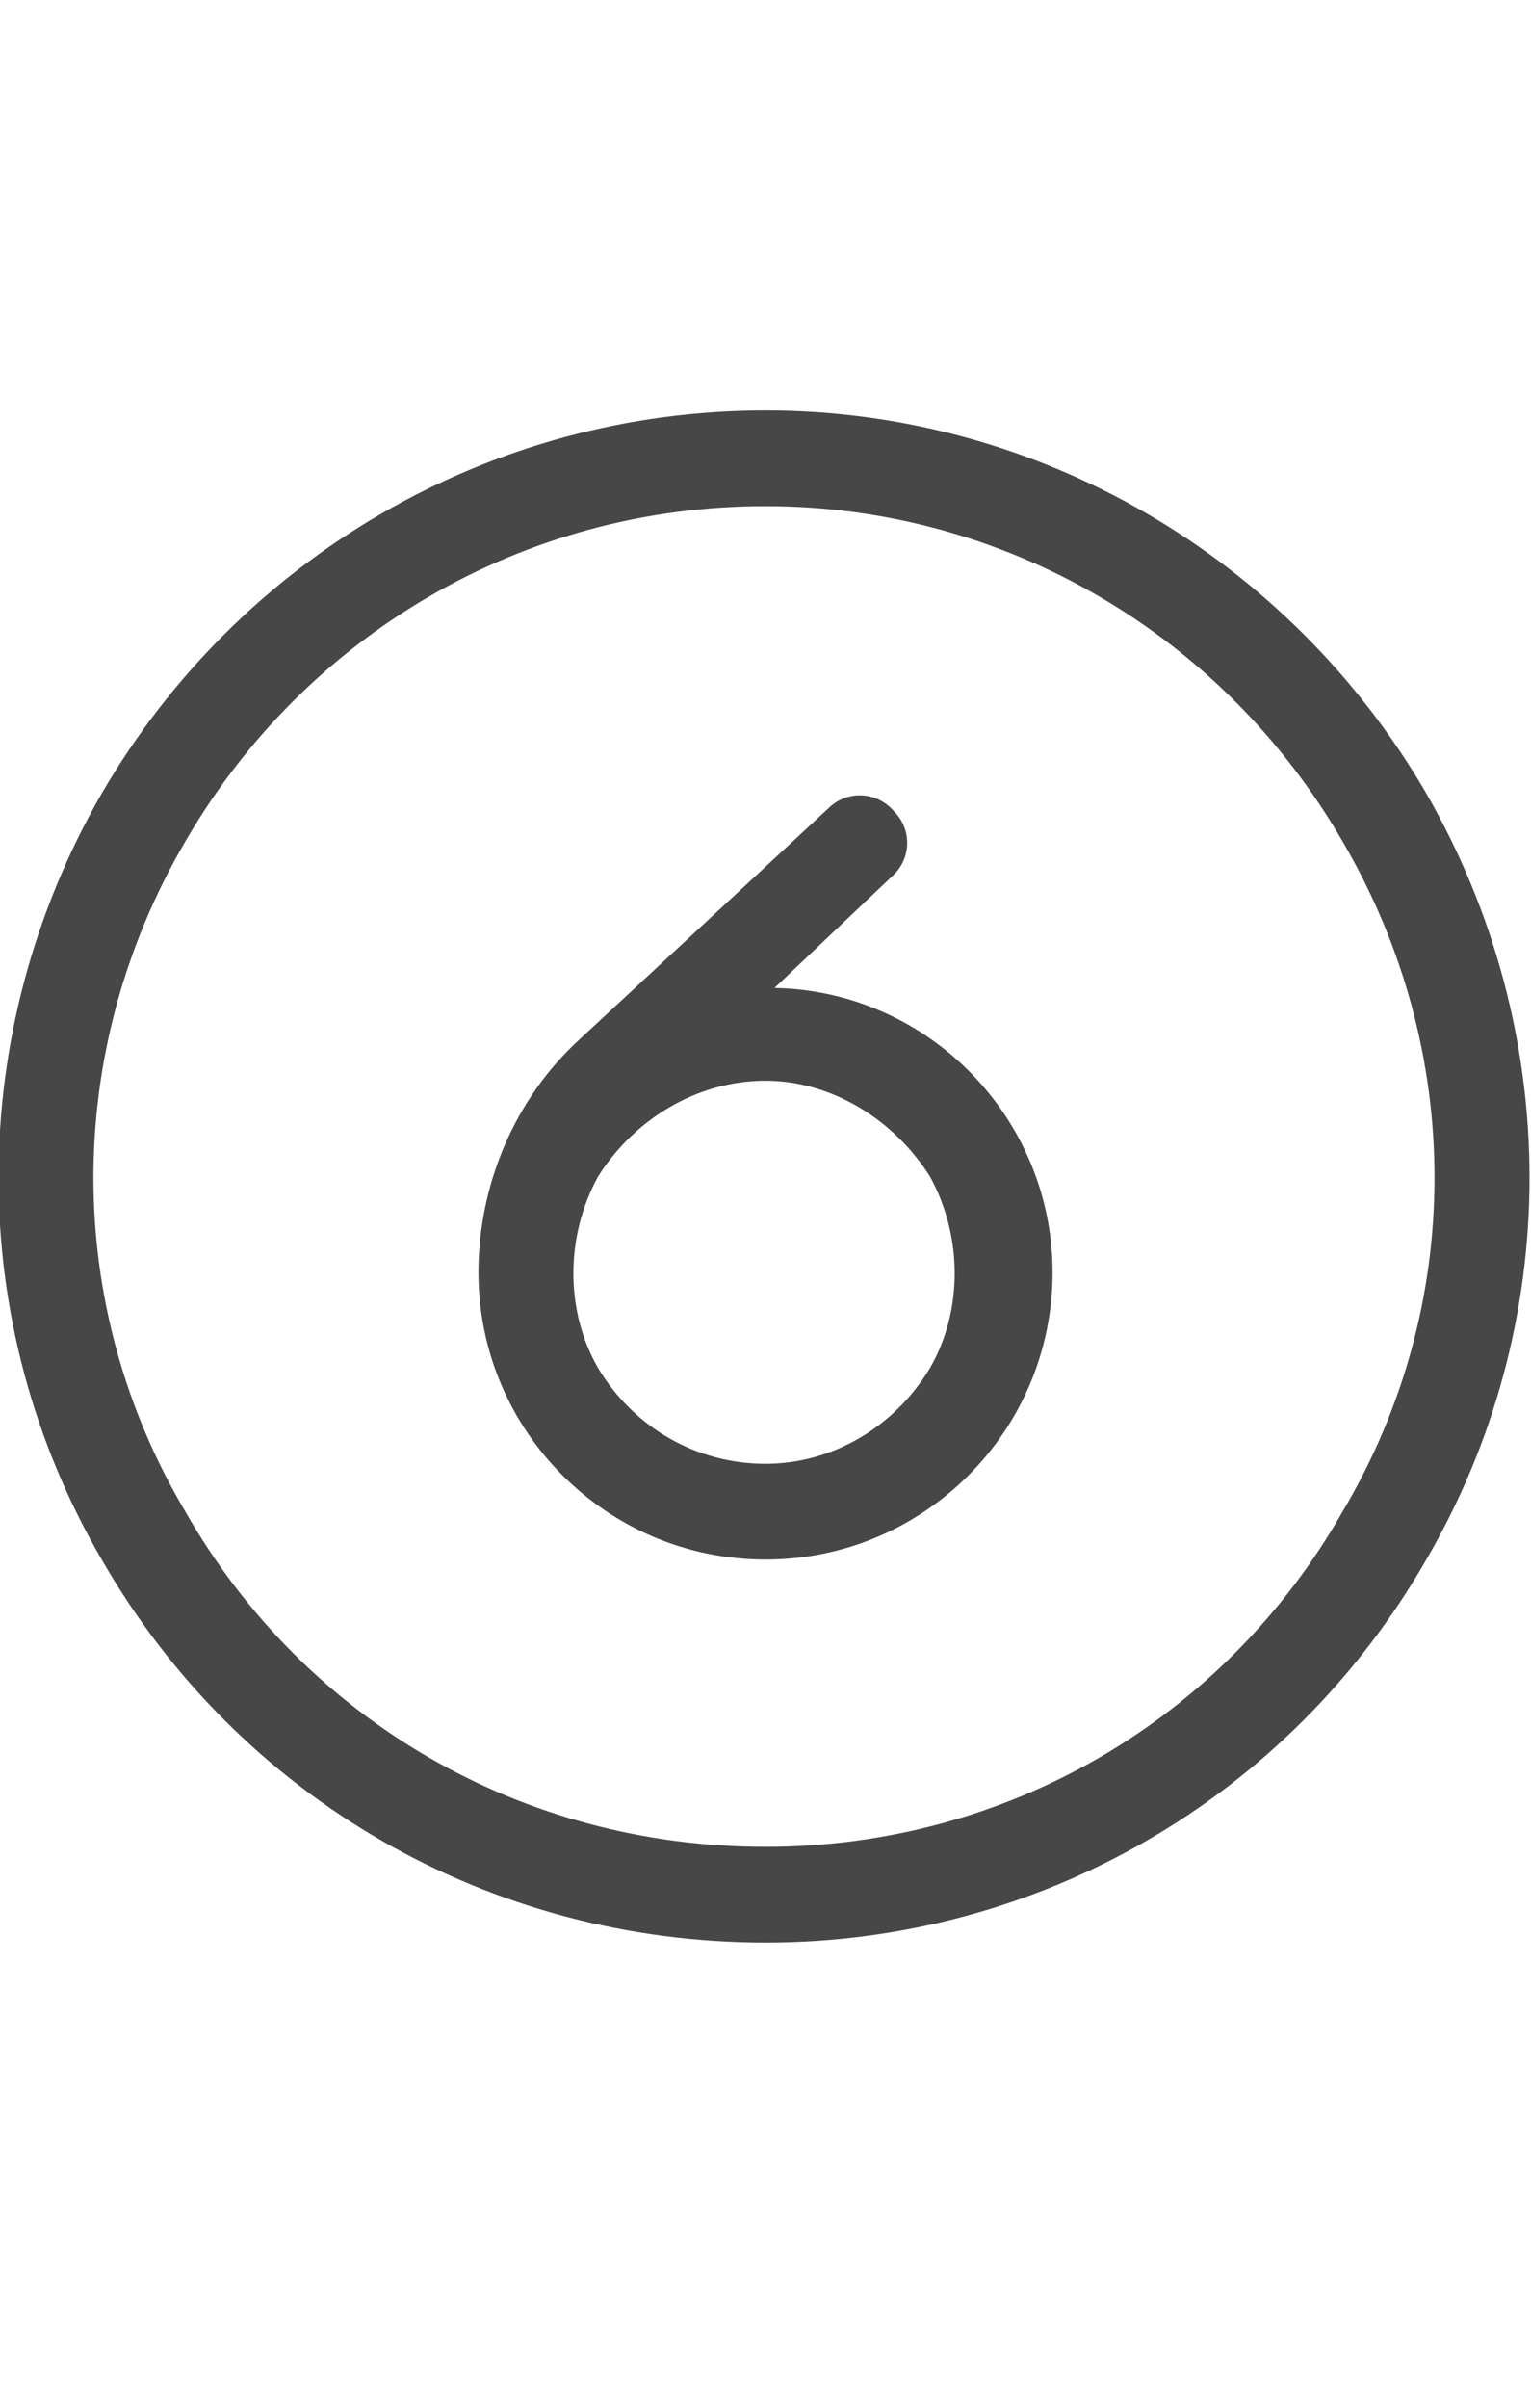<svg width="14" height="22" viewBox="0 0 14 22" fill="none" xmlns="http://www.w3.org/2000/svg">
<g id="label-paired / sm / circle-six-sm / regular" clip-path="url(#clip0_2556_12455)">
<path id="icon" d="M7 4.625C4.785 4.625 2.789 5.801 1.695 7.688C0.574 9.602 0.574 11.926 1.695 13.812C2.789 15.727 4.785 16.875 7 16.875C9.188 16.875 11.184 15.727 12.277 13.812C13.398 11.926 13.398 9.602 12.277 7.688C11.184 5.801 9.188 4.625 7 4.625ZM7 17.75C4.484 17.75 2.188 16.438 0.93 14.25C-0.328 12.09 -0.328 9.438 0.93 7.25C2.188 5.09 4.484 3.75 7 3.75C9.488 3.75 11.785 5.09 13.043 7.25C14.301 9.438 14.301 12.09 13.043 14.25C11.785 16.438 9.488 17.75 7 17.75ZM8.176 7.414C8.34 7.578 8.34 7.852 8.148 8.016L7.082 9.027C8.504 9.055 9.625 10.23 9.625 11.625C9.625 13.074 8.449 14.25 7 14.25C5.551 14.25 4.375 13.074 4.375 11.625C4.375 10.832 4.703 10.039 5.305 9.492L7.574 7.387C7.738 7.223 8.012 7.223 8.176 7.414ZM7 9.875C6.371 9.875 5.797 10.23 5.469 10.75C5.168 11.297 5.168 11.98 5.469 12.5C5.797 13.047 6.371 13.375 7 13.375C7.602 13.375 8.176 13.047 8.504 12.5C8.805 11.98 8.805 11.297 8.504 10.75C8.176 10.23 7.602 9.875 7 9.875Z" fill="black" fill-opacity="0.72"/>
</g>
<defs>
<clipPath id="clip0_2556_12455">
<rect width="14" height="22" fill="white"/>
</clipPath>
</defs>
</svg>
